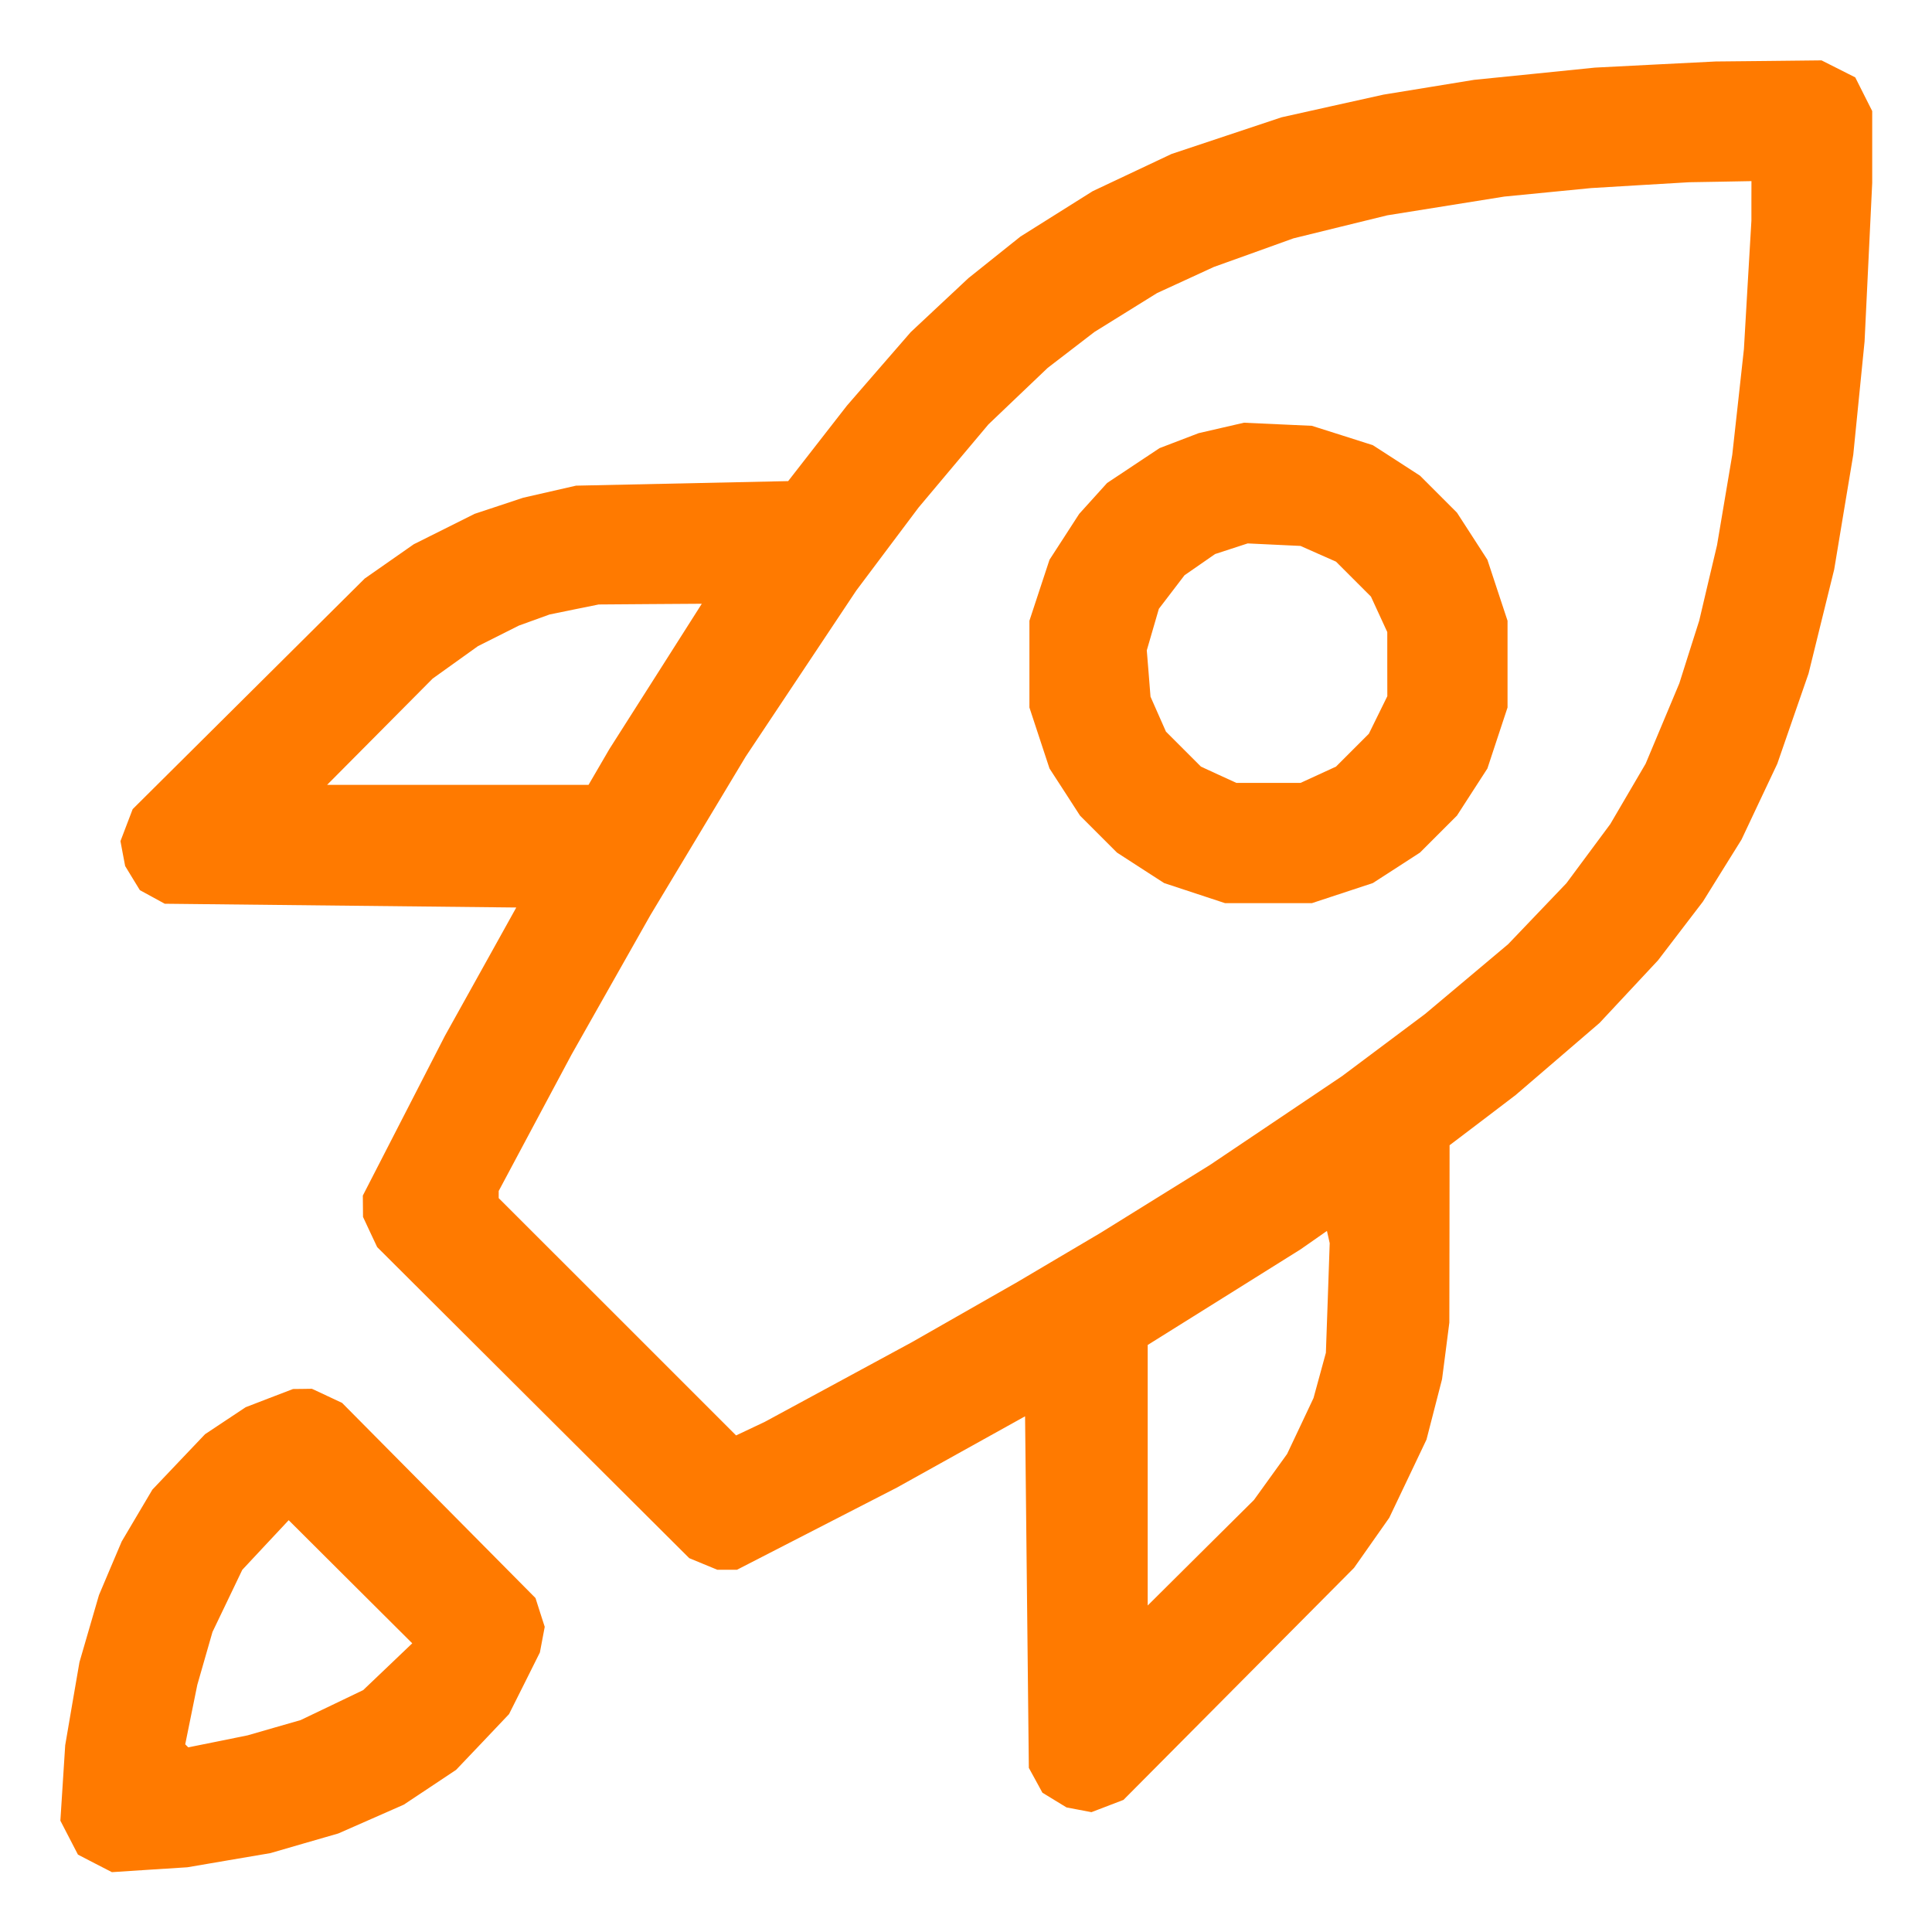 <svg width="40" height="40" viewBox="0 0 40 40" fill="none" xmlns="http://www.w3.org/2000/svg">
<path fill-rule="evenodd" clip-rule="evenodd" d="M34.27 1.336L33.02 1.4L31.77 1.527L30.52 1.653L29.583 1.806L28.645 1.959L27.59 2.193L26.536 2.428L25.395 2.808L24.255 3.188L23.439 3.573L22.623 3.958L21.875 4.428L21.127 4.898L20.589 5.328L20.051 5.758L19.453 6.317L18.856 6.876L18.195 7.637L17.535 8.398L16.926 9.18L16.318 9.961L14.122 10.008L11.926 10.055L11.379 10.18L10.832 10.305L10.329 10.472L9.825 10.639L9.196 10.954L8.567 11.268L8.059 11.623L7.551 11.978L5.149 14.365L2.747 16.752L2.62 17.084L2.494 17.415L2.542 17.672L2.591 17.93L2.743 18.18L2.896 18.43L3.153 18.57L3.411 18.711L7.05 18.75L10.689 18.789L9.951 20.117L9.212 21.445L8.362 23.099L7.512 24.753L7.514 24.974L7.516 25.195L7.662 25.508L7.809 25.82L11.039 29.04L14.27 32.26L14.56 32.38L14.851 32.5H15.055H15.259L16.913 31.65L18.567 30.8L19.895 30.061L21.223 29.323L21.262 32.962L21.301 36.602L21.442 36.859L21.582 37.116L21.832 37.269L22.082 37.421L22.34 37.47L22.597 37.519L22.929 37.392L23.26 37.265L25.647 34.863L28.034 32.461L28.399 31.942L28.763 31.424L29.149 30.614L29.534 29.805L29.695 29.18L29.856 28.555L29.932 27.969L30.007 27.383L30.01 25.547L30.012 23.711L30.696 23.192L31.379 22.672L32.248 21.926L33.117 21.179L33.722 20.531L34.327 19.883L34.792 19.275L35.257 18.667L35.656 18.025L36.056 17.383L36.426 16.598L36.797 15.813L37.12 14.879L37.444 13.945L37.709 12.868L37.975 11.79L38.172 10.602L38.37 9.414L38.487 8.242L38.604 7.07L38.683 5.43L38.762 3.789L38.762 3.044L38.762 2.299L38.586 1.95L38.411 1.602L38.062 1.426L37.713 1.25L36.617 1.262L35.52 1.273L34.27 1.336ZM36.261 4.16L36.261 4.57L36.183 5.898L36.106 7.227L35.986 8.32L35.865 9.414L35.707 10.352L35.549 11.289L35.364 12.07L35.18 12.852L34.974 13.499L34.769 14.147L34.42 14.98L34.071 15.812L33.705 16.437L33.339 17.062L32.885 17.674L32.431 18.286L31.828 18.917L31.225 19.548L30.365 20.271L29.504 20.994L28.645 21.637L27.786 22.28L26.418 23.2L25.051 24.119L23.918 24.822L22.786 25.525L21.926 26.033L21.067 26.541L19.973 27.165L18.879 27.789L17.356 28.614L15.832 29.439L15.536 29.579L15.24 29.719L12.783 27.262L10.325 24.806V24.732V24.658L11.078 23.247L11.832 21.836L12.649 20.391L13.467 18.945L14.453 17.305L15.439 15.664L16.584 13.945L17.728 12.227L18.373 11.367L19.018 10.508L19.741 9.647L20.464 8.787L21.078 8.201L21.692 7.616L22.175 7.245L22.659 6.873L23.308 6.47L23.957 6.067L24.543 5.798L25.129 5.528L25.954 5.232L26.779 4.935L27.751 4.696L28.723 4.458L29.934 4.264L31.145 4.07L32.043 3.982L32.942 3.894L33.958 3.833L34.973 3.773L35.618 3.762L36.262 3.75L36.261 4.16ZM25.286 8.86L24.817 8.968L24.412 9.123L24.007 9.278L23.464 9.639L22.921 10L22.632 10.32L22.343 10.64L22.036 11.115L21.729 11.589L21.521 12.22L21.313 12.852V13.75V14.648L21.521 15.28L21.729 15.911L22.045 16.398L22.36 16.886L22.743 17.269L23.126 17.652L23.614 17.968L24.102 18.283L24.733 18.491L25.364 18.699H26.262H27.161L27.792 18.491L28.423 18.283L28.911 17.968L29.399 17.652L29.782 17.269L30.165 16.886L30.48 16.398L30.795 15.911L31.003 15.28L31.212 14.648V13.75V12.852L31.003 12.22L30.795 11.589L30.48 11.101L30.165 10.614L29.782 10.231L29.399 9.848L28.911 9.532L28.423 9.217L27.792 9.016L27.161 8.816L26.457 8.784L25.754 8.752L25.286 8.86ZM27.293 11.466L27.66 11.628L28.022 11.99L28.384 12.352L28.553 12.719L28.722 13.086L28.722 13.75L28.723 14.414L28.532 14.803L28.341 15.191L28 15.532L27.66 15.872L27.293 16.041L26.926 16.209H26.262H25.598L25.231 16.041L24.864 15.872L24.502 15.51L24.14 15.148L23.98 14.786L23.82 14.424L23.782 13.944L23.743 13.465L23.868 13.035L23.993 12.605L24.259 12.257L24.524 11.91L24.84 11.691L25.157 11.471L25.494 11.361L25.832 11.251L26.379 11.277L26.926 11.303L27.293 11.466ZM13.574 14.004L12.617 15.508L12.401 15.879L12.185 16.25H9.478H6.772L7.865 15.15L8.957 14.05L9.426 13.714L9.895 13.378L10.319 13.165L10.743 12.952L11.061 12.837L11.379 12.722L11.887 12.618L12.395 12.515L13.463 12.507L14.53 12.5L13.574 14.004ZM27.491 26.873L27.451 28.008L27.323 28.477L27.195 28.945L26.922 29.524L26.648 30.103L26.305 30.579L25.962 31.055L24.862 32.147L23.762 33.24V30.543V27.846L25.344 26.857L26.926 25.867L27.2 25.676L27.473 25.485L27.502 25.612L27.53 25.739L27.491 26.873ZM5.576 28.946L5.086 29.135L4.666 29.414L4.246 29.693L3.7 30.267L3.155 30.841L2.837 31.378L2.52 31.914L2.284 32.469L2.049 33.025L1.847 33.719L1.645 34.414L1.497 35.273L1.35 36.133L1.3 36.914L1.25 37.695L1.432 38.047L1.614 38.398L1.965 38.58L2.317 38.761L3.098 38.71L3.879 38.66L4.739 38.513L5.598 38.367L6.301 38.163L7.004 37.96L7.682 37.662L8.359 37.364L8.901 37.004L9.442 36.644L9.991 36.067L10.539 35.489L10.859 34.851L11.178 34.212L11.228 33.947L11.278 33.682L11.182 33.384L11.087 33.086L9.085 31.066L7.082 29.045L6.77 28.899L6.457 28.753L6.262 28.756L6.067 28.758L5.576 28.946ZM8.027 34.508L7.519 34.992L6.871 35.303L6.223 35.613L5.676 35.77L5.129 35.928L4.514 36.053L3.898 36.177L3.866 36.146L3.835 36.114L3.96 35.498L4.085 34.883L4.242 34.336L4.399 33.789L4.708 33.145L5.016 32.502L5.496 31.988L5.977 31.474L7.256 32.749L8.535 34.023L8.027 34.508Z" fill="#FF7A00"/>
</svg>
